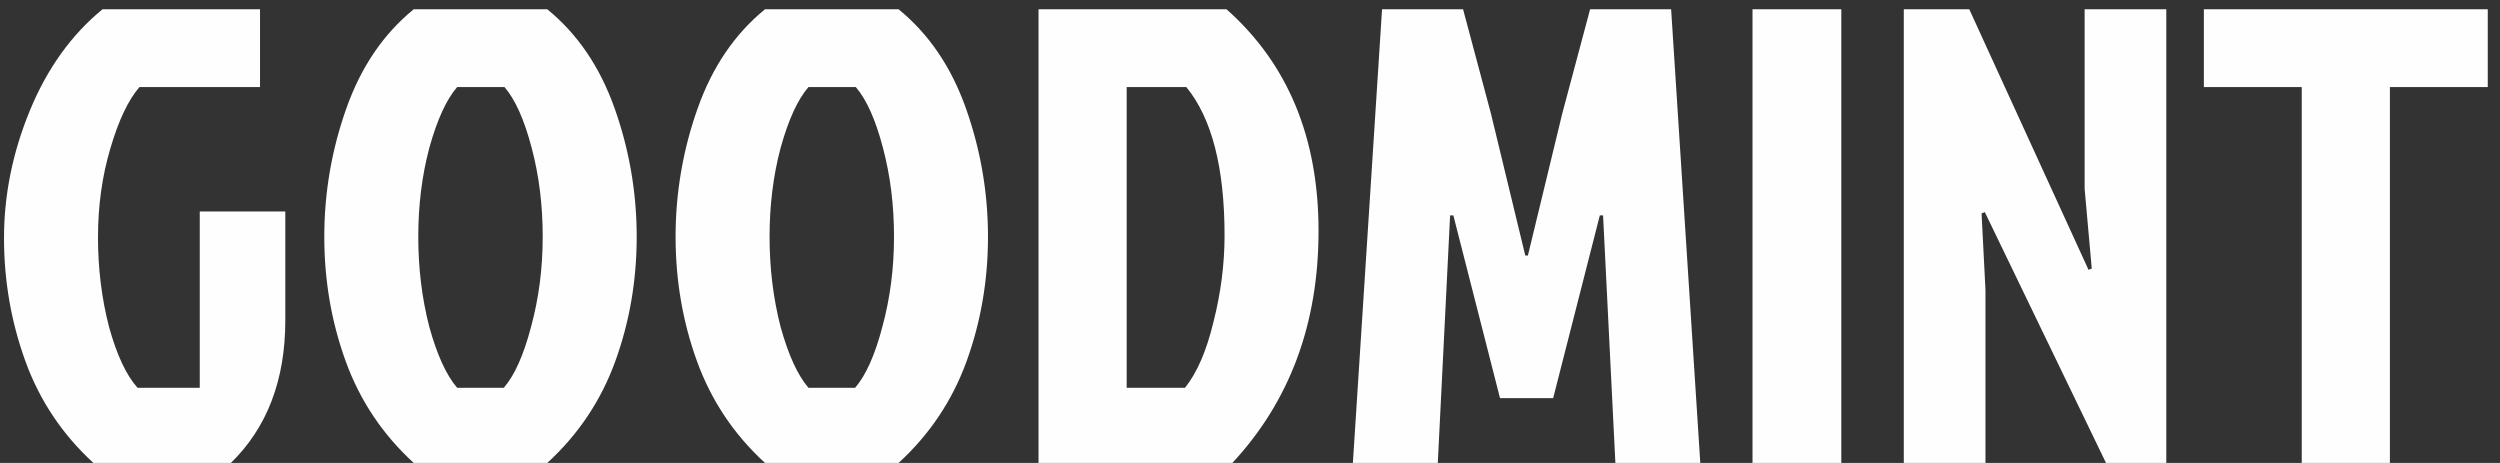 <svg width="162" height="30" viewBox="0 0 162 30" fill="none" xmlns="http://www.w3.org/2000/svg">
<rect x="0" y="0" width="162" height="30" fill="#333333" stroke="none"/>
<path d="M14.96 30H6.056C4.04 28.152 2.57 25.954 1.646 23.406C0.722 20.858 0.26 18.198 0.26 15.426C0.26 12.626 0.82 9.868 1.94 7.152C3.06 4.436 4.628 2.252 6.644 0.6H16.85V5.64H9.038C8.31 6.48 7.68 7.81 7.148 9.63C6.616 11.422 6.35 13.34 6.35 15.384C6.35 17.4 6.588 19.332 7.064 21.18C7.568 23 8.184 24.316 8.912 25.128H12.944V13.704H18.488V20.76C18.488 24.624 17.312 27.704 14.96 30ZM35.462 0.6C37.422 2.196 38.878 4.338 39.83 7.026C40.782 9.714 41.258 12.486 41.258 15.342C41.258 18.17 40.796 20.858 39.872 23.406C38.948 25.954 37.478 28.152 35.462 30H26.81C24.794 28.152 23.324 25.954 22.4 23.406C21.476 20.858 21.014 18.17 21.014 15.342C21.014 12.486 21.49 9.714 22.442 7.026C23.394 4.338 24.85 2.196 26.81 0.6H35.462ZM29.624 25.128H32.648C33.348 24.316 33.936 23 34.412 21.18C34.916 19.332 35.168 17.386 35.168 15.342C35.168 13.298 34.93 11.38 34.454 9.588C33.978 7.768 33.39 6.452 32.69 5.64H29.624C28.924 6.452 28.322 7.768 27.818 9.588C27.342 11.38 27.104 13.298 27.104 15.342C27.104 17.386 27.342 19.332 27.818 21.18C28.322 23 28.924 24.316 29.624 25.128ZM58.226 0.6C60.186 2.196 61.642 4.338 62.594 7.026C63.546 9.714 64.022 12.486 64.022 15.342C64.022 18.17 63.56 20.858 62.636 23.406C61.712 25.954 60.242 28.152 58.226 30H49.574C47.558 28.152 46.088 25.954 45.164 23.406C44.24 20.858 43.778 18.17 43.778 15.342C43.778 12.486 44.254 9.714 45.206 7.026C46.158 4.338 47.614 2.196 49.574 0.6H58.226ZM52.388 25.128H55.412C56.112 24.316 56.7 23 57.176 21.18C57.68 19.332 57.932 17.386 57.932 15.342C57.932 13.298 57.694 11.38 57.218 9.588C56.742 7.768 56.154 6.452 55.454 5.64H52.388C51.688 6.452 51.086 7.768 50.582 9.588C50.106 11.38 49.868 13.298 49.868 15.342C49.868 17.386 50.106 19.332 50.582 21.18C51.086 23 51.688 24.316 52.388 25.128ZM73.009 25.128H76.789C77.573 24.148 78.189 22.72 78.637 20.844C79.113 18.968 79.351 17.106 79.351 15.258C79.351 10.862 78.525 7.656 76.873 5.64H73.009V25.128ZM67.297 30V0.6H79.477C83.453 4.128 85.441 8.916 85.441 14.964C85.441 20.984 83.579 25.996 79.855 30H67.297ZM99.007 16.56H98.839H99.007L101.233 7.362L103.039 0.6H108.289L110.179 30H104.677L103.879 13.956H103.669L100.645 25.8H97.201L94.177 13.956H93.967L93.169 30H87.667L89.557 0.6H94.807L96.613 7.362L98.839 16.56H99.007ZM113.563 30V0.6H119.317V30H113.563ZM136.47 30L128.616 13.746L128.406 13.83L128.658 18.786V30H123.366V0.6H127.608L135.336 17.484L135.546 17.4L135.084 12.234V0.6H140.376V30H136.47ZM149.153 5.64H142.811V0.6H161.207V5.64H154.865V30H149.153V5.64Z" fill="#FFFEFF"/>
</svg>
